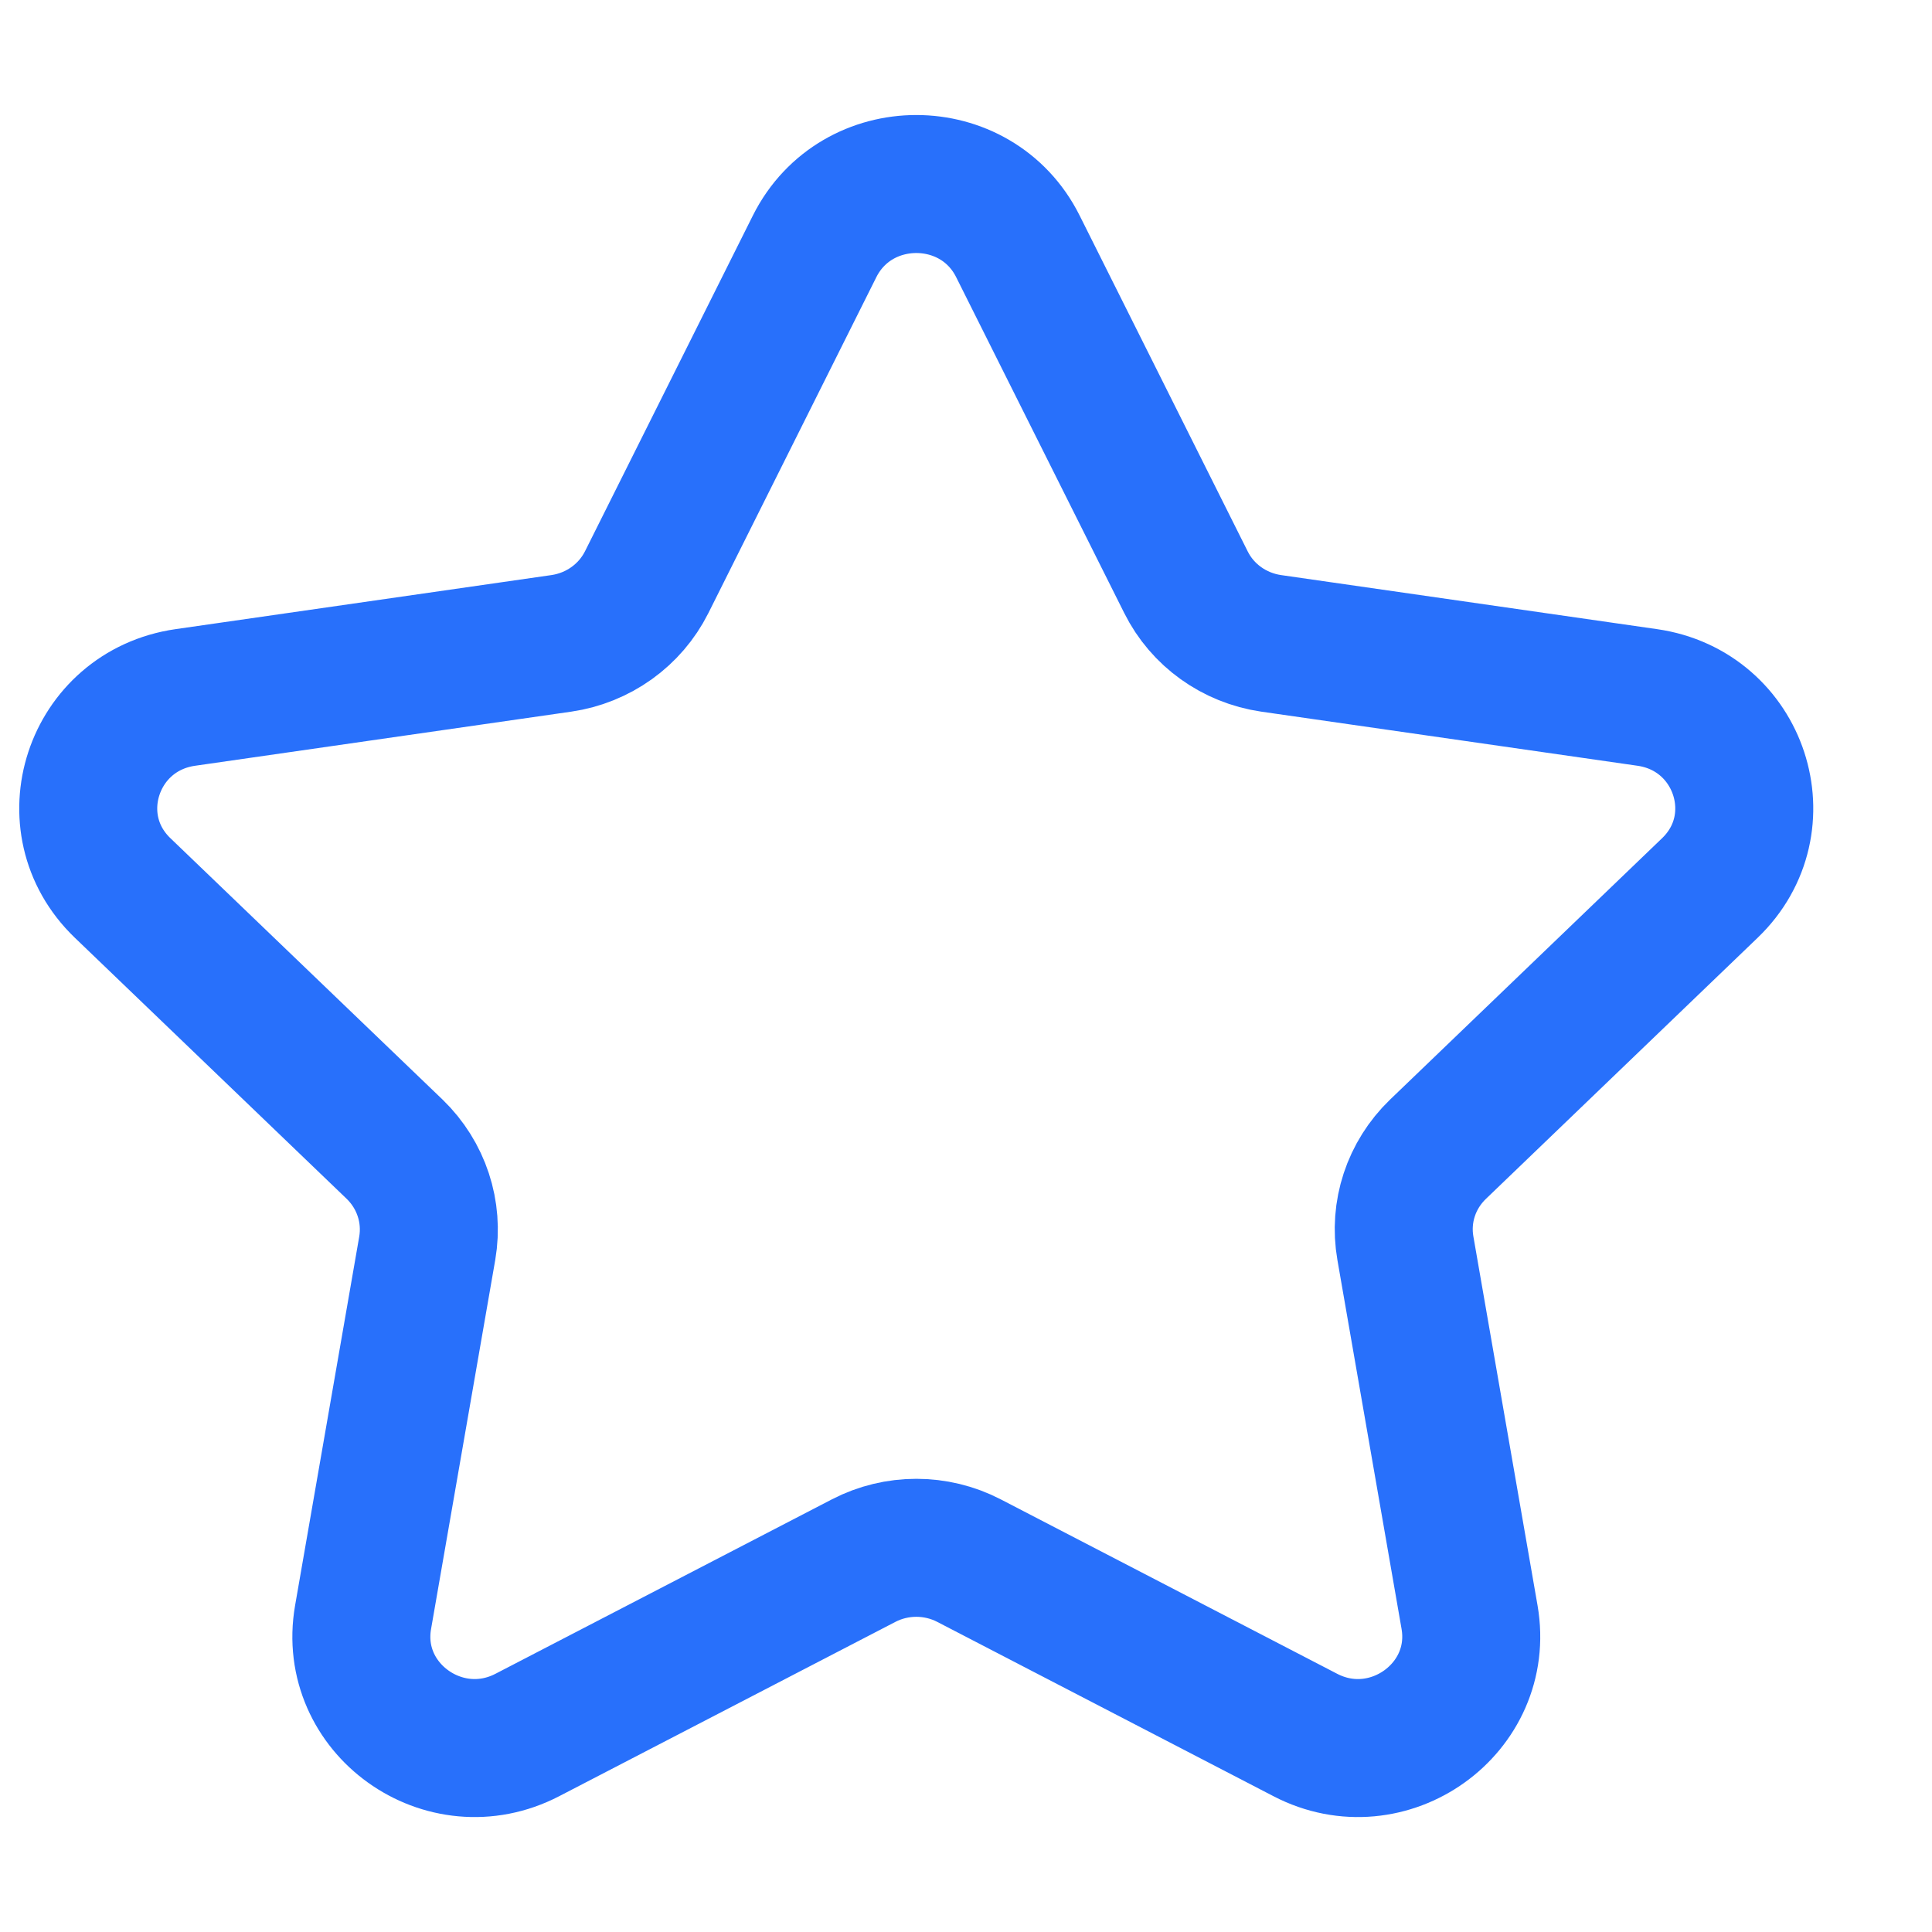<svg width="14" height="14" viewBox="0 0 14 14" fill="none" xmlns="http://www.w3.org/2000/svg">
<path fill-rule="evenodd" clip-rule="evenodd" d="M7.376 1.785L8.594 4.219C8.713 4.458 8.944 4.623 9.211 4.662L11.937 5.054C12.61 5.151 12.878 5.967 12.39 6.435L10.42 8.328C10.226 8.515 10.138 8.782 10.184 9.045L10.649 11.719C10.763 12.38 10.059 12.885 9.458 12.572L7.022 11.309C6.783 11.185 6.497 11.185 6.258 11.309L3.822 12.572C3.22 12.885 2.516 12.38 2.631 11.719L3.096 9.045C3.141 8.782 3.053 8.515 2.86 8.328L0.889 6.435C0.401 5.967 0.669 5.151 1.343 5.054L4.068 4.662C4.335 4.623 4.566 4.458 4.686 4.219L5.903 1.785C6.205 1.183 7.075 1.183 7.376 1.785Z" stroke="#2870FB" stroke-linecap="round" stroke-linejoin="round"/>
</svg>
